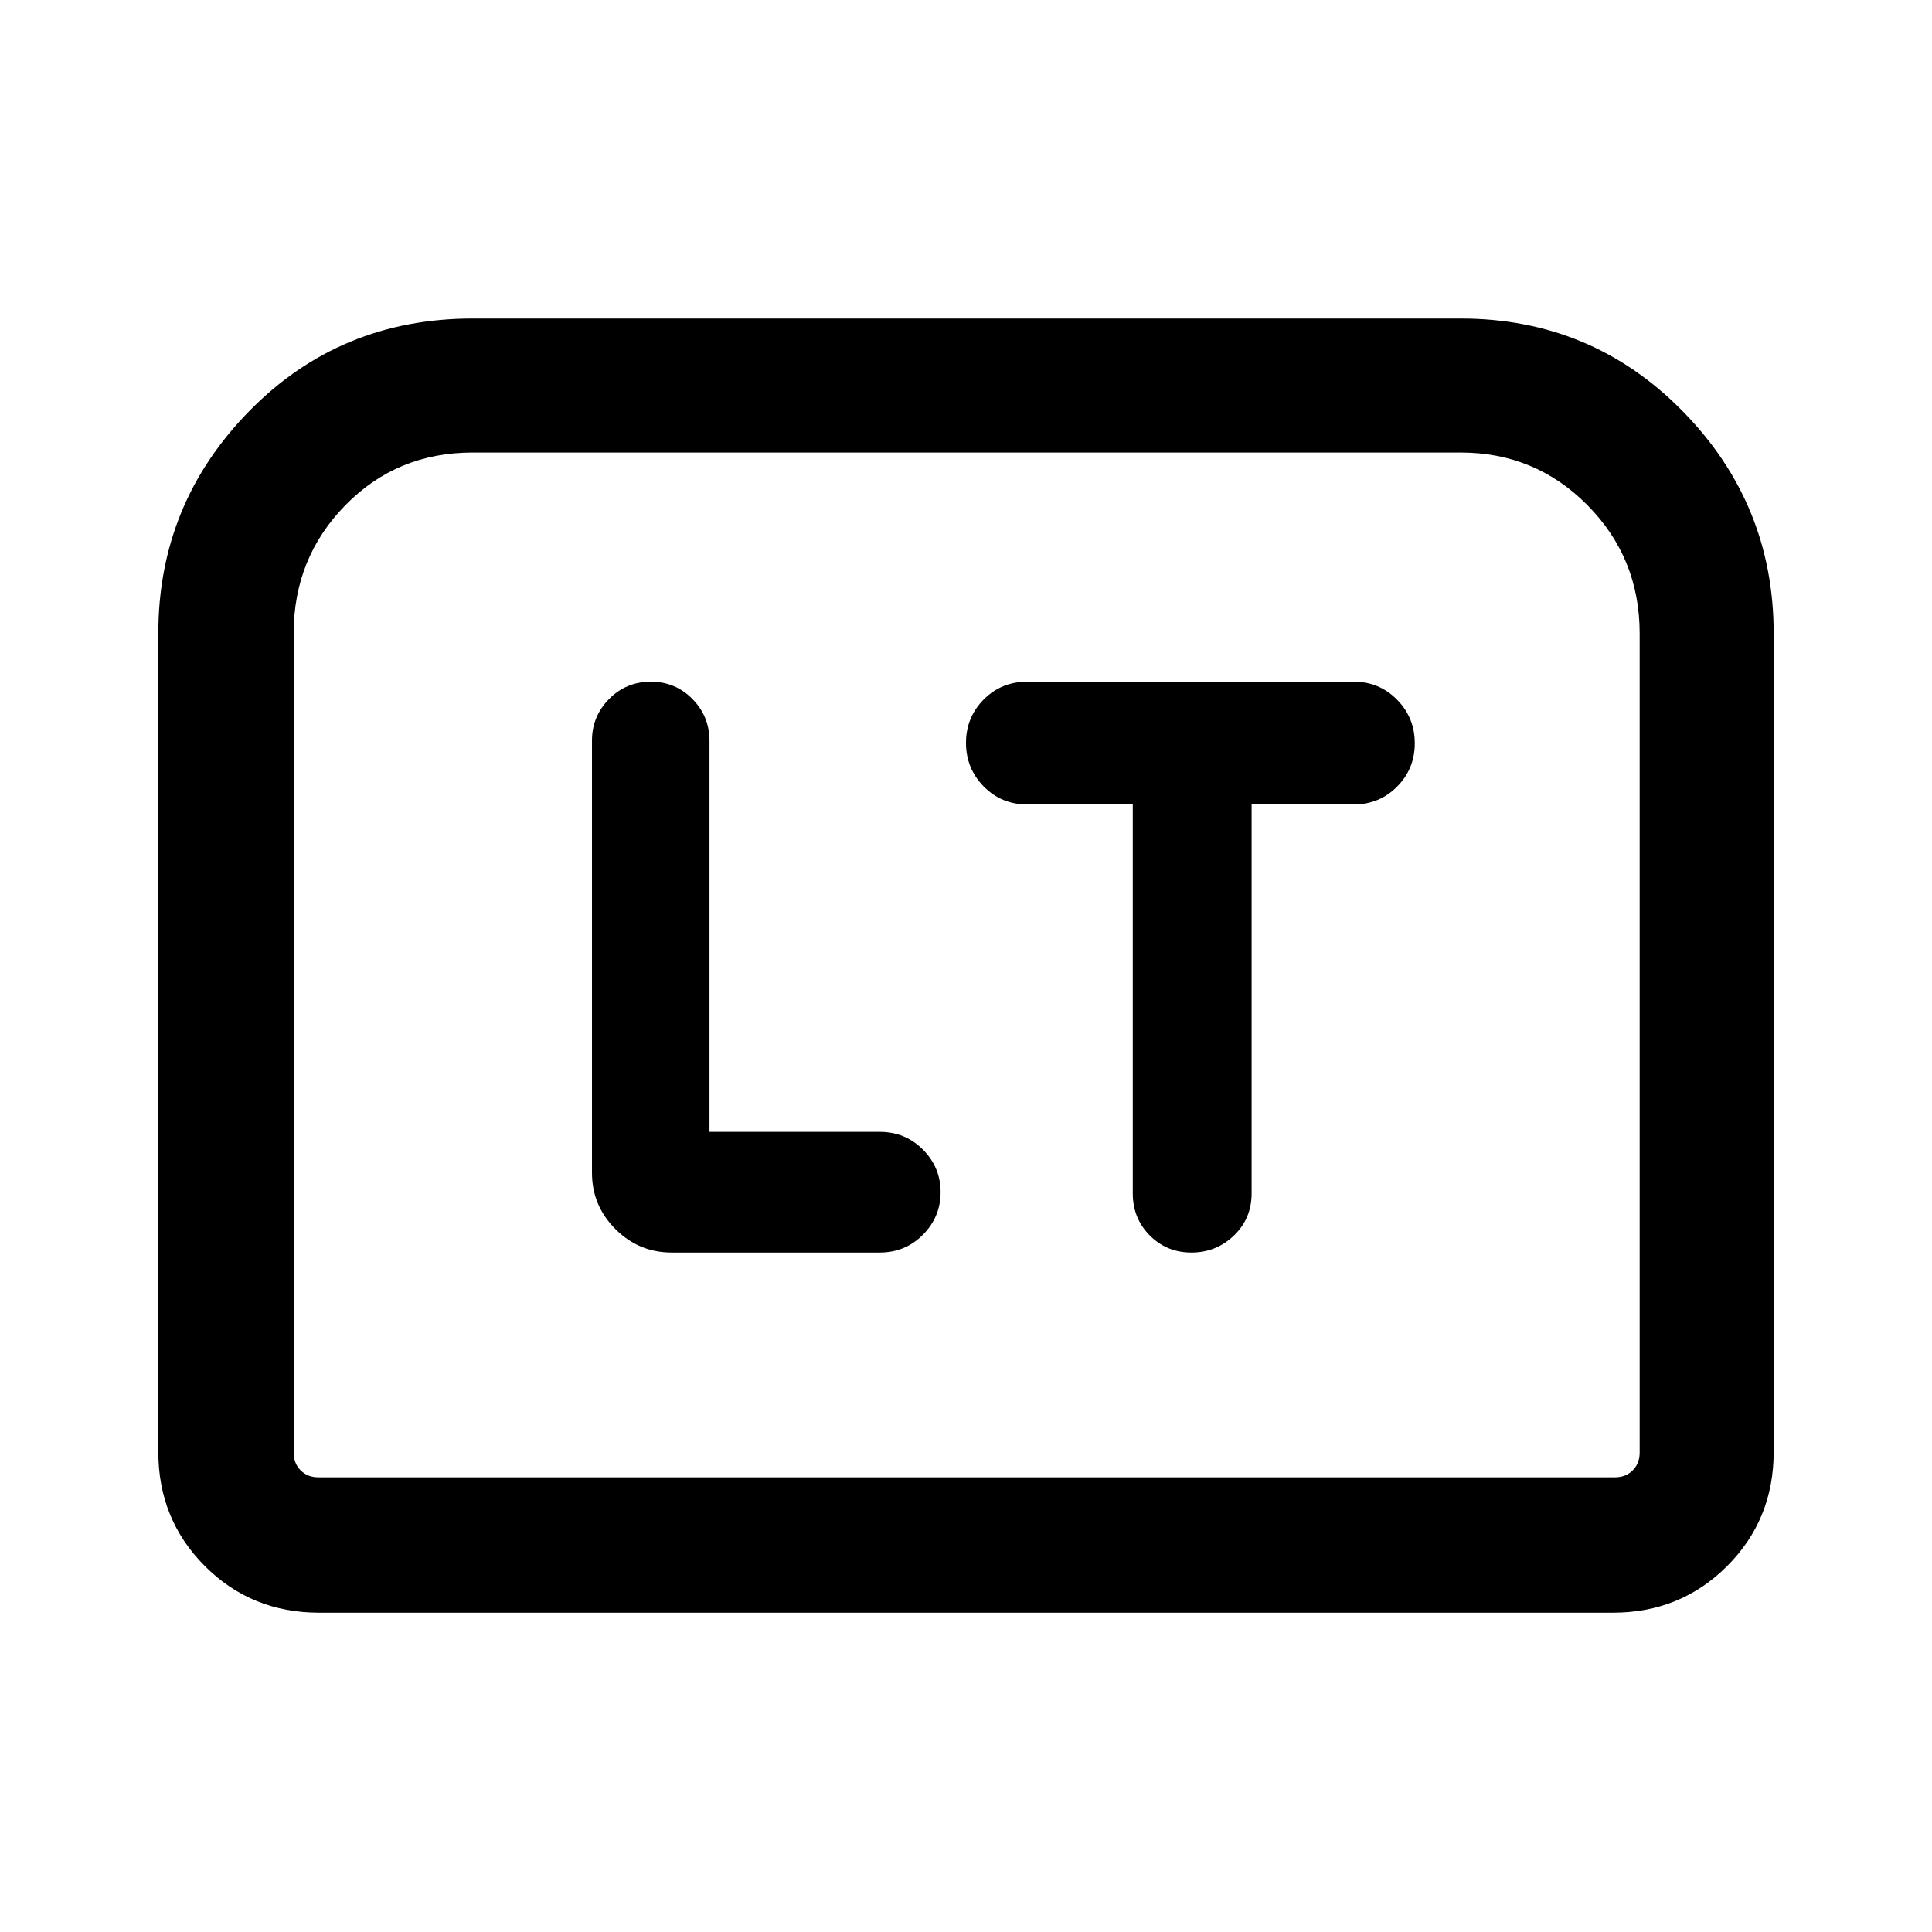 <svg xmlns="http://www.w3.org/2000/svg" height="40" viewBox="0 -960 960 960" width="40"><path d="M352.54-397.59v-194.17q0-12.28-8.46-20.89-8.45-8.61-20.67-8.61-12.3 0-20.78 8.61T294.15-592v214.77q0 16.31 11.66 27.96 11.65 11.65 27.96 11.65H437.1q12.73 0 21.51-8.85 8.77-8.86 8.77-21.16t-8.77-21.13q-8.78-8.83-21.51-8.83h-84.56Zm210.33-162.69v193.23q0 12.47 8.46 20.95 8.45 8.48 20.67 8.48 12.3 0 21.11-8.42 8.81-8.43 8.81-21.07v-193.17h50.72q12.81 0 21.58-8.86 8.78-8.85 8.78-21.53 0-12.68-8.78-21.63-8.77-8.96-21.58-8.96H510.36q-12.81 0-21.58 8.86-8.78 8.86-8.78 21.53 0 12.68 8.78 21.63 8.77 8.96 21.58 8.96h52.51ZM78.67-238.57v-406.69q0-64.37 45.13-110.41 45.13-46.05 111.02-46.05h491.03q65.03 0 110.26 46.05 45.22 46.04 45.22 110.41v406.69q0 33.61-23.14 56.76-23.15 23.14-56.76 23.14H158.57q-33.61 0-56.76-23.14-23.14-23.15-23.14-56.76Zm79.56 12.65h644.2q5.39 0 8.85-3.46 3.46-3.47 3.46-8.85v-407.03q0-37.48-25.9-63.67-25.9-26.2-62.99-26.2H234.82q-37.6 0-63.25 26.2-25.65 26.19-25.65 63.67v407.03q0 5.38 3.46 8.85 3.47 3.46 8.85 3.46Zm0 0H145.92 814.74 158.23Z"/></svg>